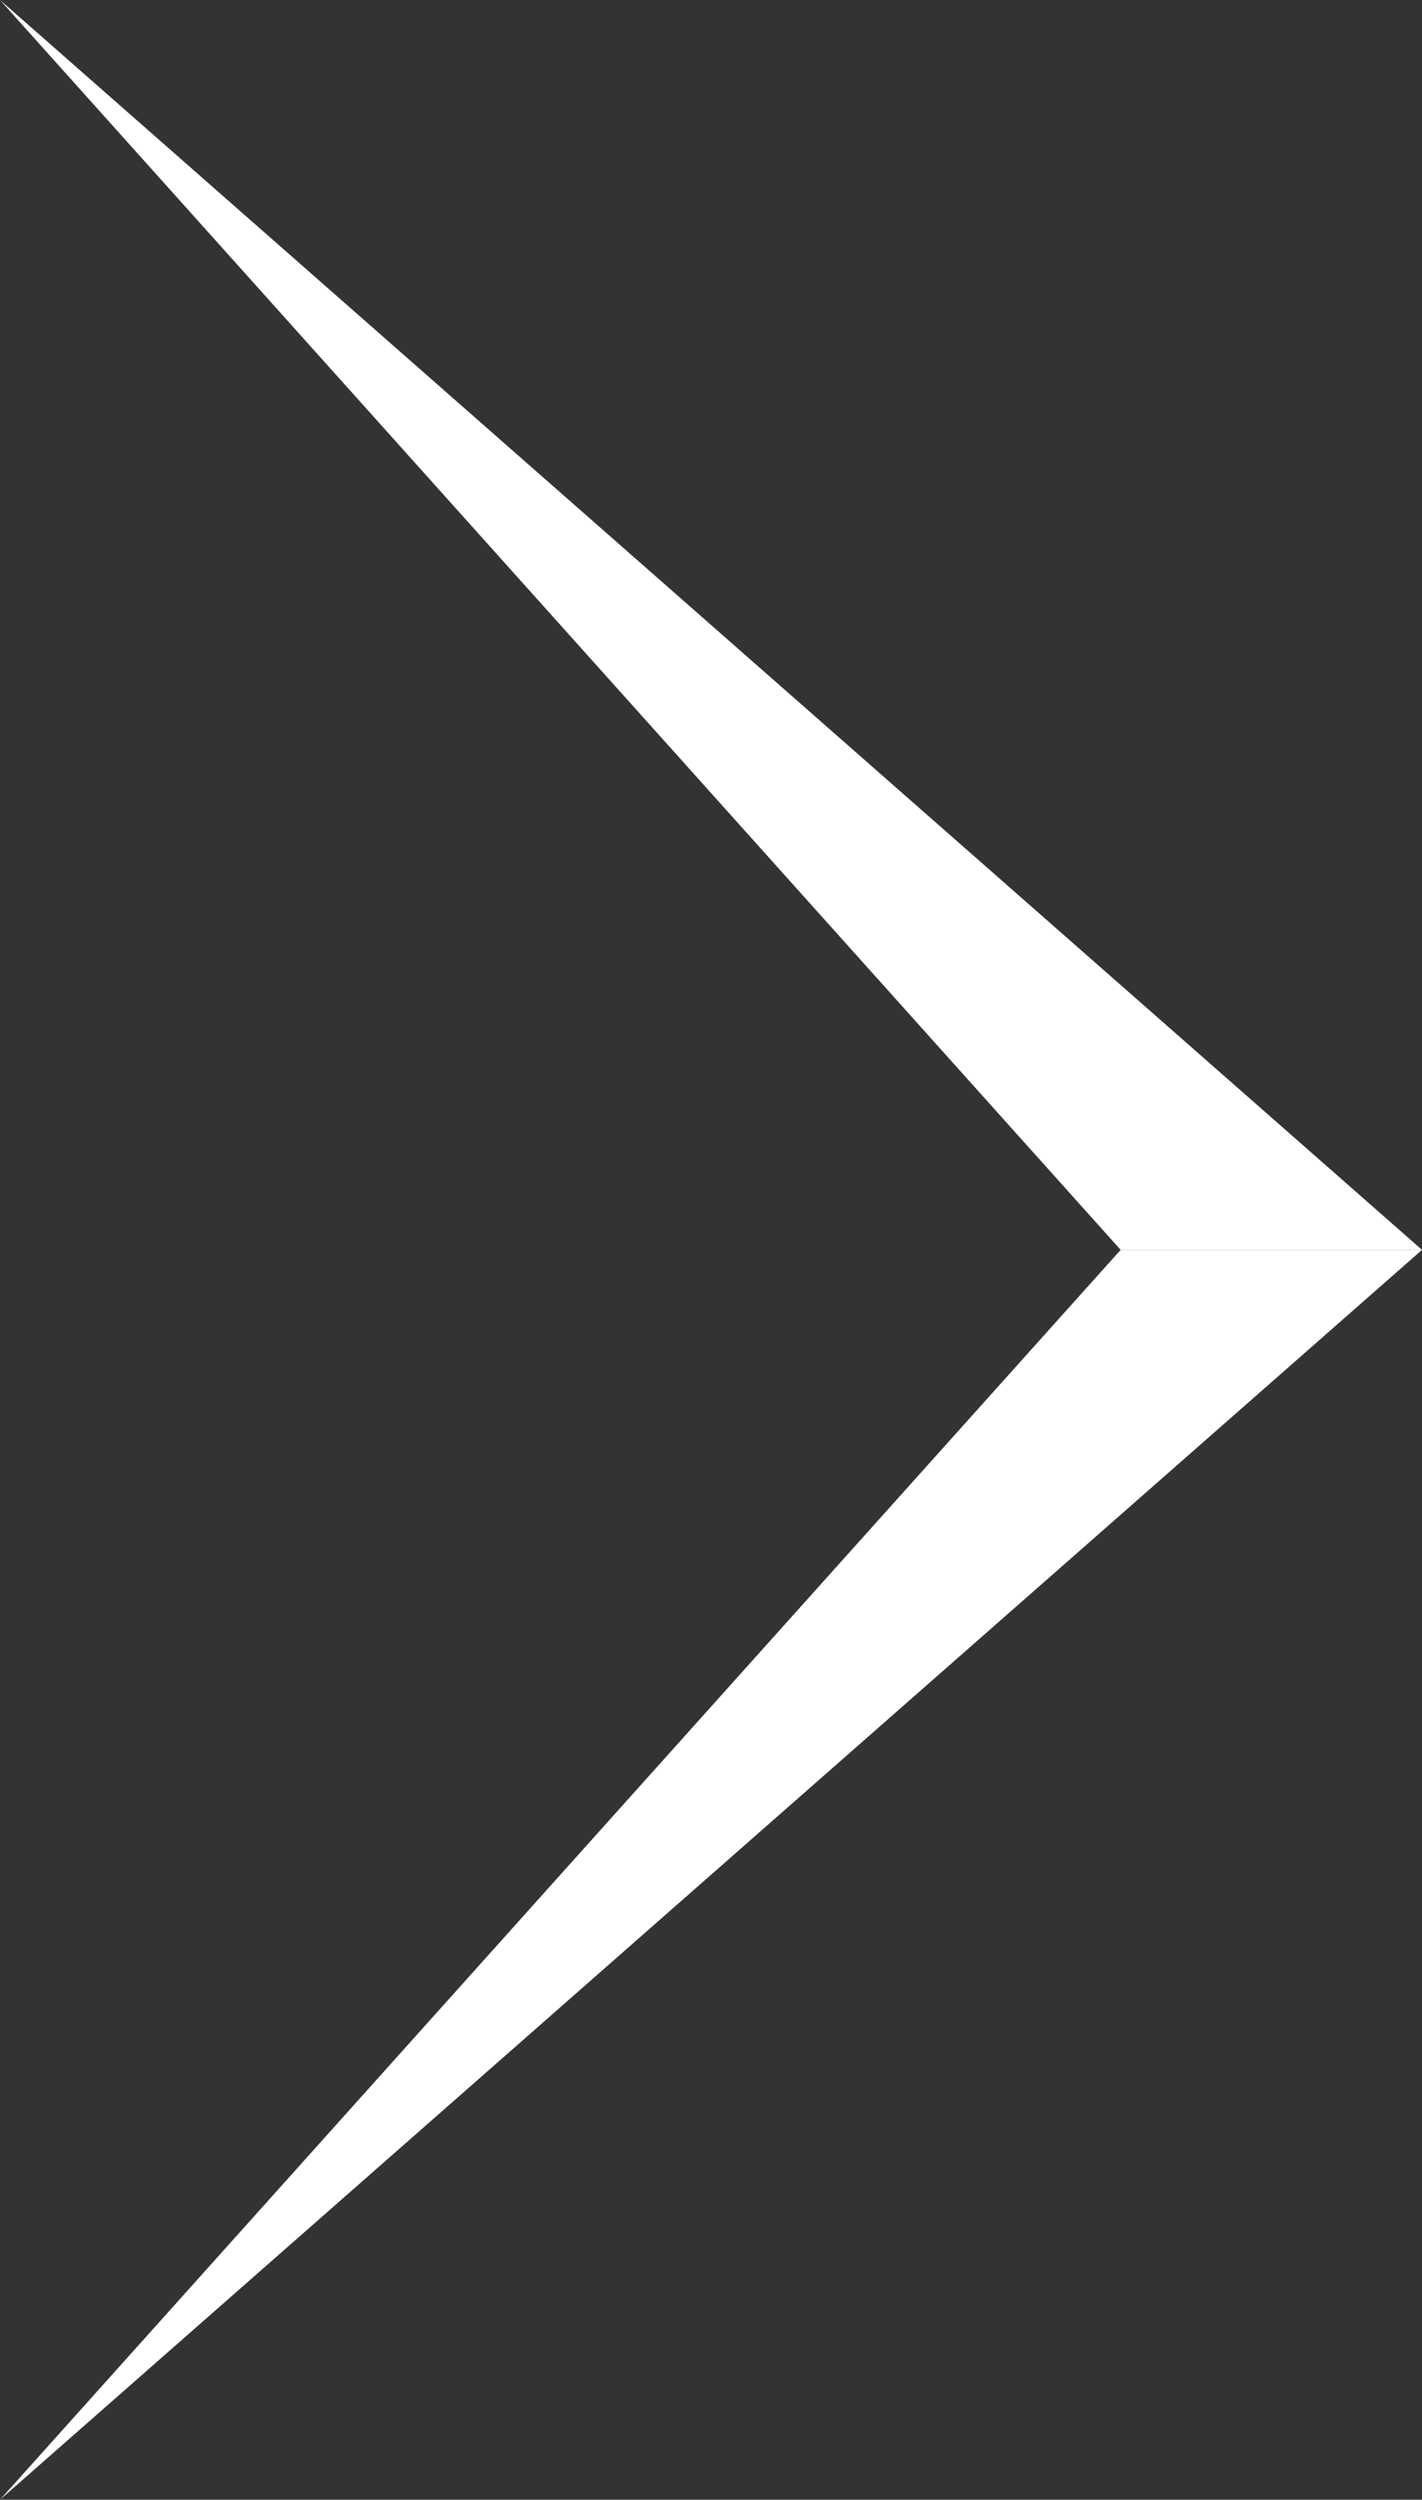 <svg xmlns="http://www.w3.org/2000/svg" viewBox="0 0 20.48 36"><rect x="0" y="0" width="20.48" height="36" fill="#333333" stroke="none"/><defs><style>.cls-1{fill:#fff; transition: all 0.5s ease;}.cls-1.p1{animation: animacion 2s 0s ease infinite;}.cls-1.p2{animation: animacion 2s 0.4s ease infinite;}@keyframes animacion{from{fill:#FFFFFF;}50%{fill:rgba(255,255,255,0.3);}to{fill:#FFFFFF;}}</style></defs><title>iconNext_2</title><g id="Capa_2" data-name="Capa 2"><g id="Capa_1-2" data-name="Capa 1"><polygon class="cls-1 p1" points="16.14 18 20.48 18 0 0 16.14 18"/><polygon class="cls-1 p2" points="16.14 18 20.48 18 0 36 16.14 18"/></g></g></svg>
